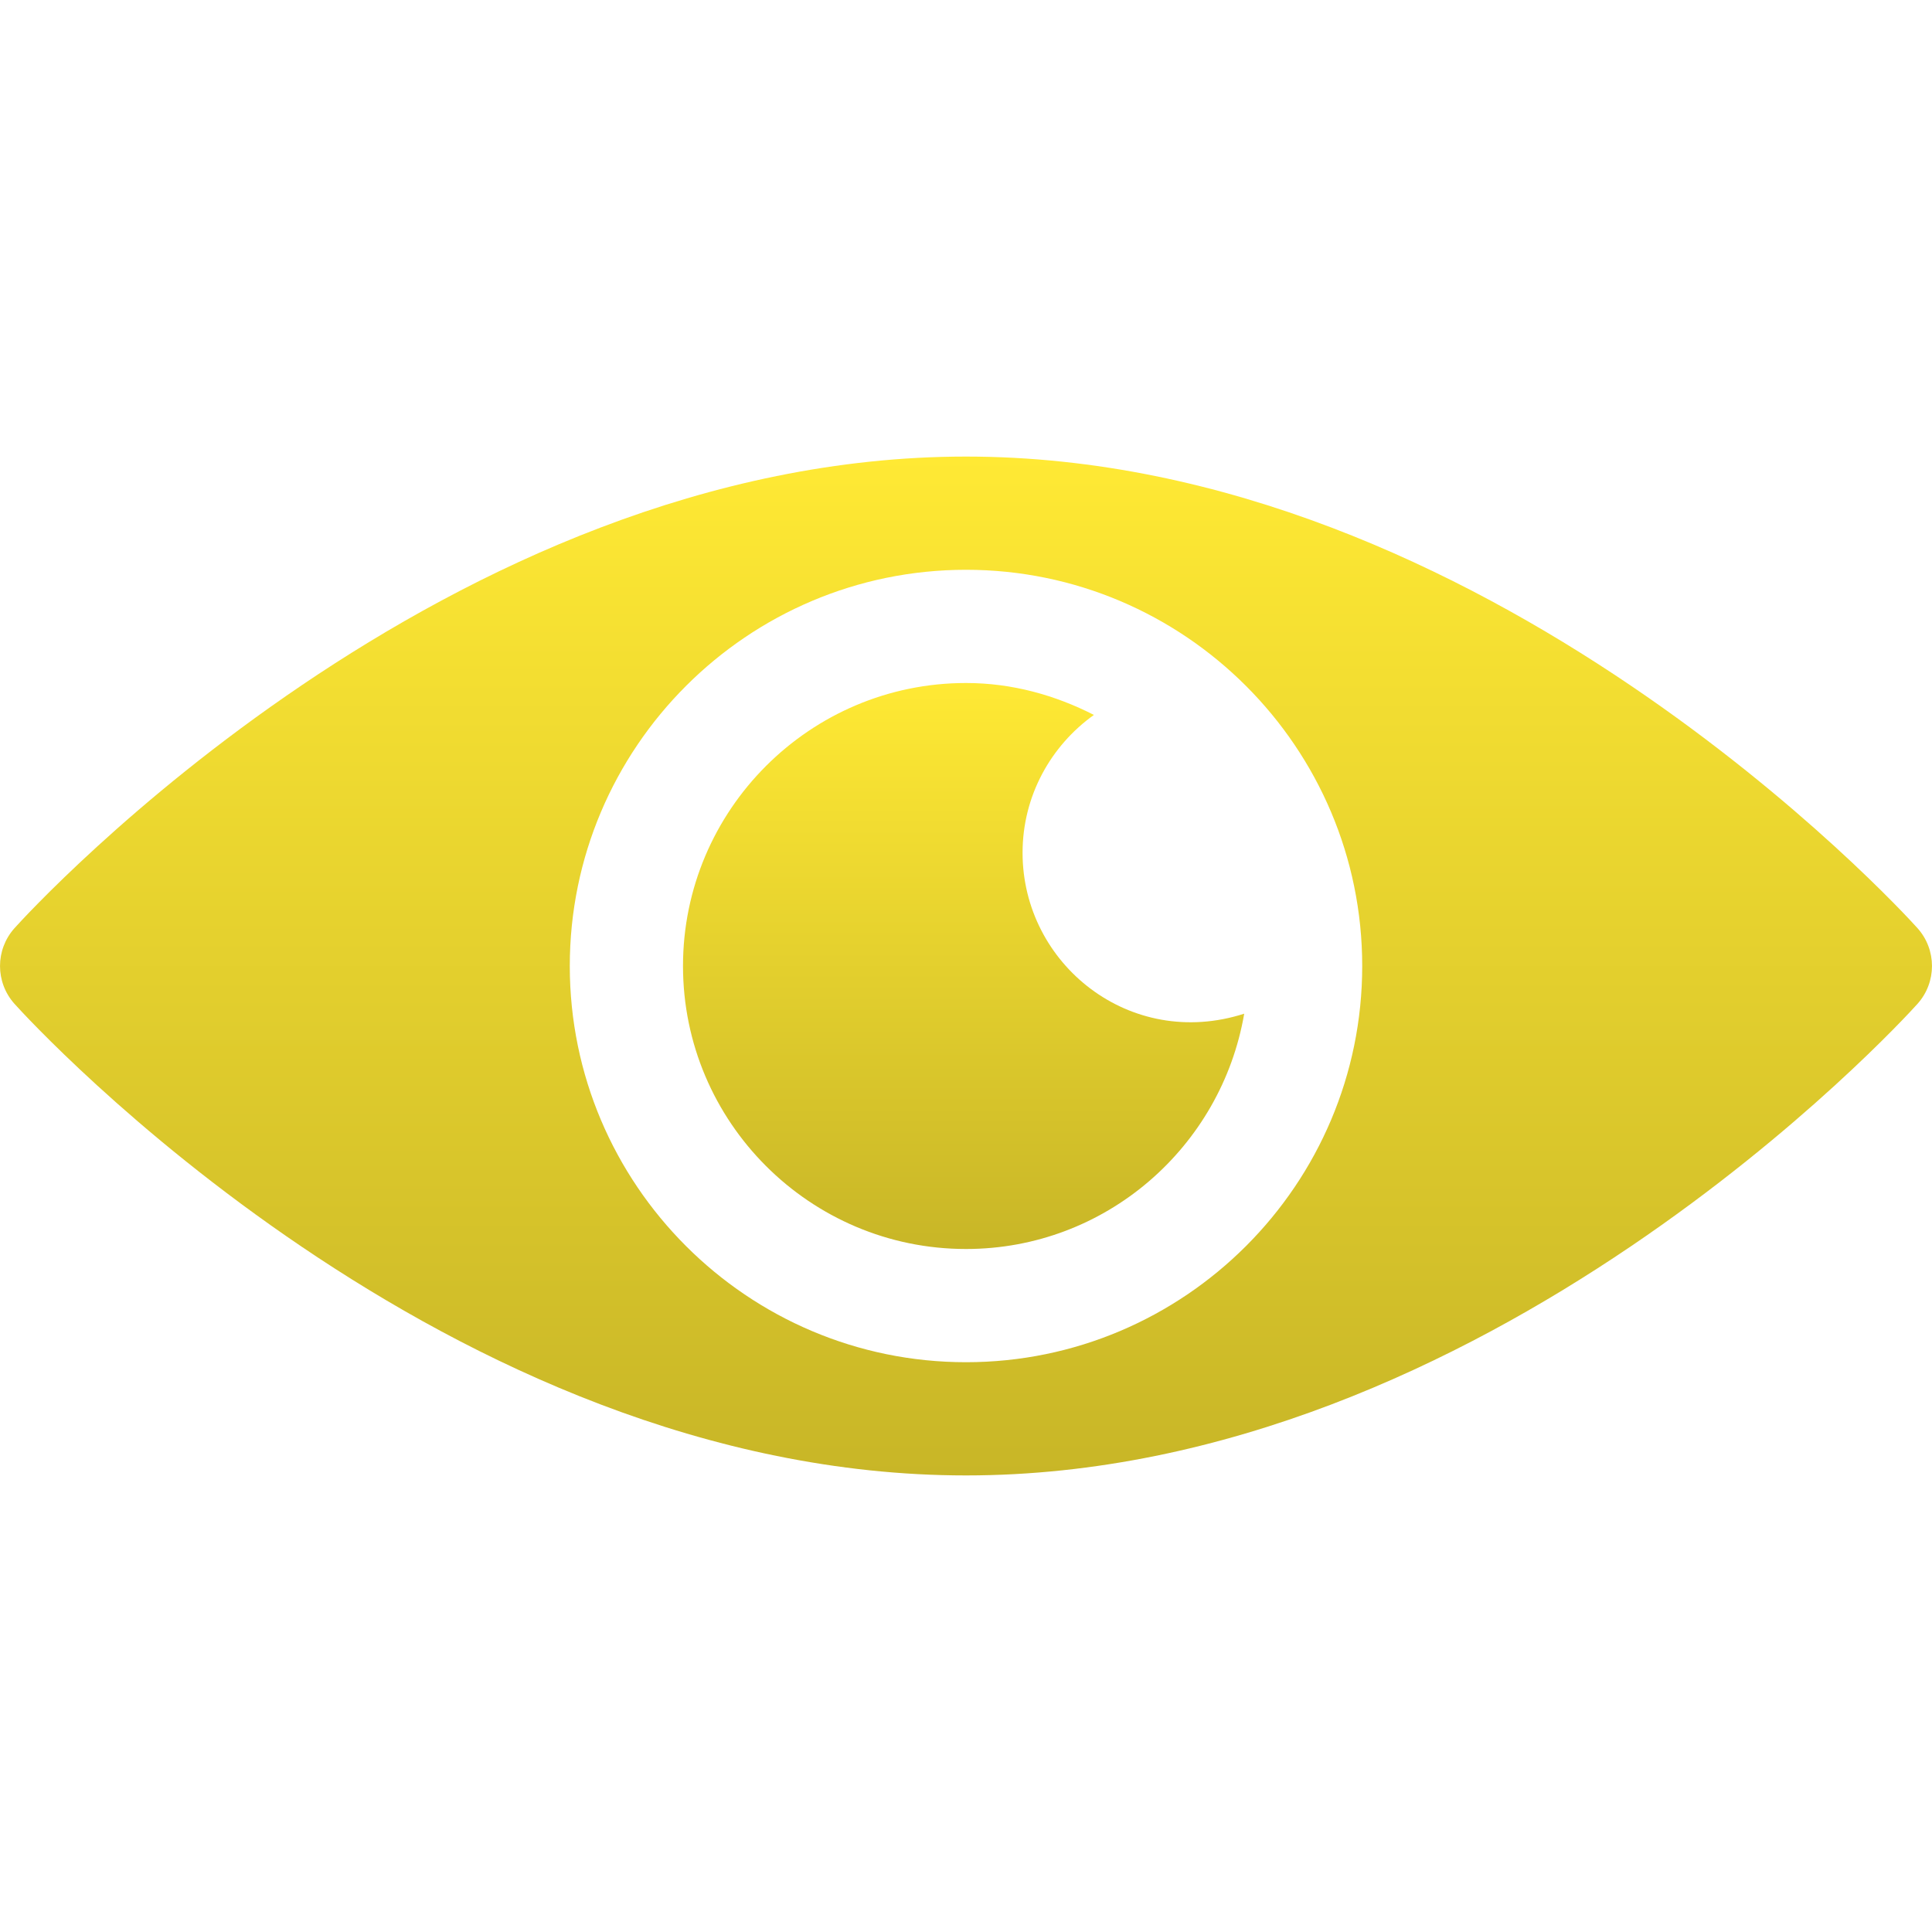 <svg width="25" height="25" viewBox="0 0 25 25" fill="none" xmlns="http://www.w3.org/2000/svg">
<g clip-path="url(#clip0)">
<path d="M24.813 12.011C24.59 11.762 19.223 5.908 12.5 5.908C5.777 5.908 0.41 11.762 0.187 12.011C-0.062 12.29 -0.062 12.71 0.187 12.989C0.41 13.238 5.777 19.092 12.5 19.092C19.223 19.092 24.59 13.238 24.813 12.989C25.062 12.71 25.062 12.29 24.813 12.011ZM12.5 17.627C9.673 17.627 7.373 15.327 7.373 12.5C7.373 9.673 9.673 7.373 12.5 7.373C15.327 7.373 17.627 9.673 17.627 12.5C17.627 15.327 15.327 17.627 12.5 17.627Z" fill="url(#paint0_linear)"/>
<path d="M13.232 11.035C13.232 10.298 13.598 9.65 14.155 9.251C13.655 8.996 13.098 8.838 12.5 8.838C10.481 8.838 8.838 10.481 8.838 12.5C8.838 14.519 10.481 16.162 12.5 16.162C14.308 16.162 15.804 14.842 16.1 13.117C14.625 13.592 13.232 12.477 13.232 11.035Z" fill="url(#paint1_linear)"/>
</g>
<defs>
<linearGradient id="paint0_linear" x1="12.5" y1="5.908" x2="12.5" y2="19.092" gradientUnits="userSpaceOnUse">
<stop stop-color="#ffe934"/>
<stop offset="1" stop-color="#c8b627"/>
</linearGradient>
<linearGradient id="paint1_linear" x1="12.469" y1="8.838" x2="12.469" y2="16.162" gradientUnits="userSpaceOnUse">
<stop stop-color="#ffe934"/>
<stop offset="1" stop-color="#c8b627"/>
</linearGradient>
<clipPath id="clip0">
<rect width="25" height="25" fill="white"/>
</clipPath>
</defs>
</svg>

